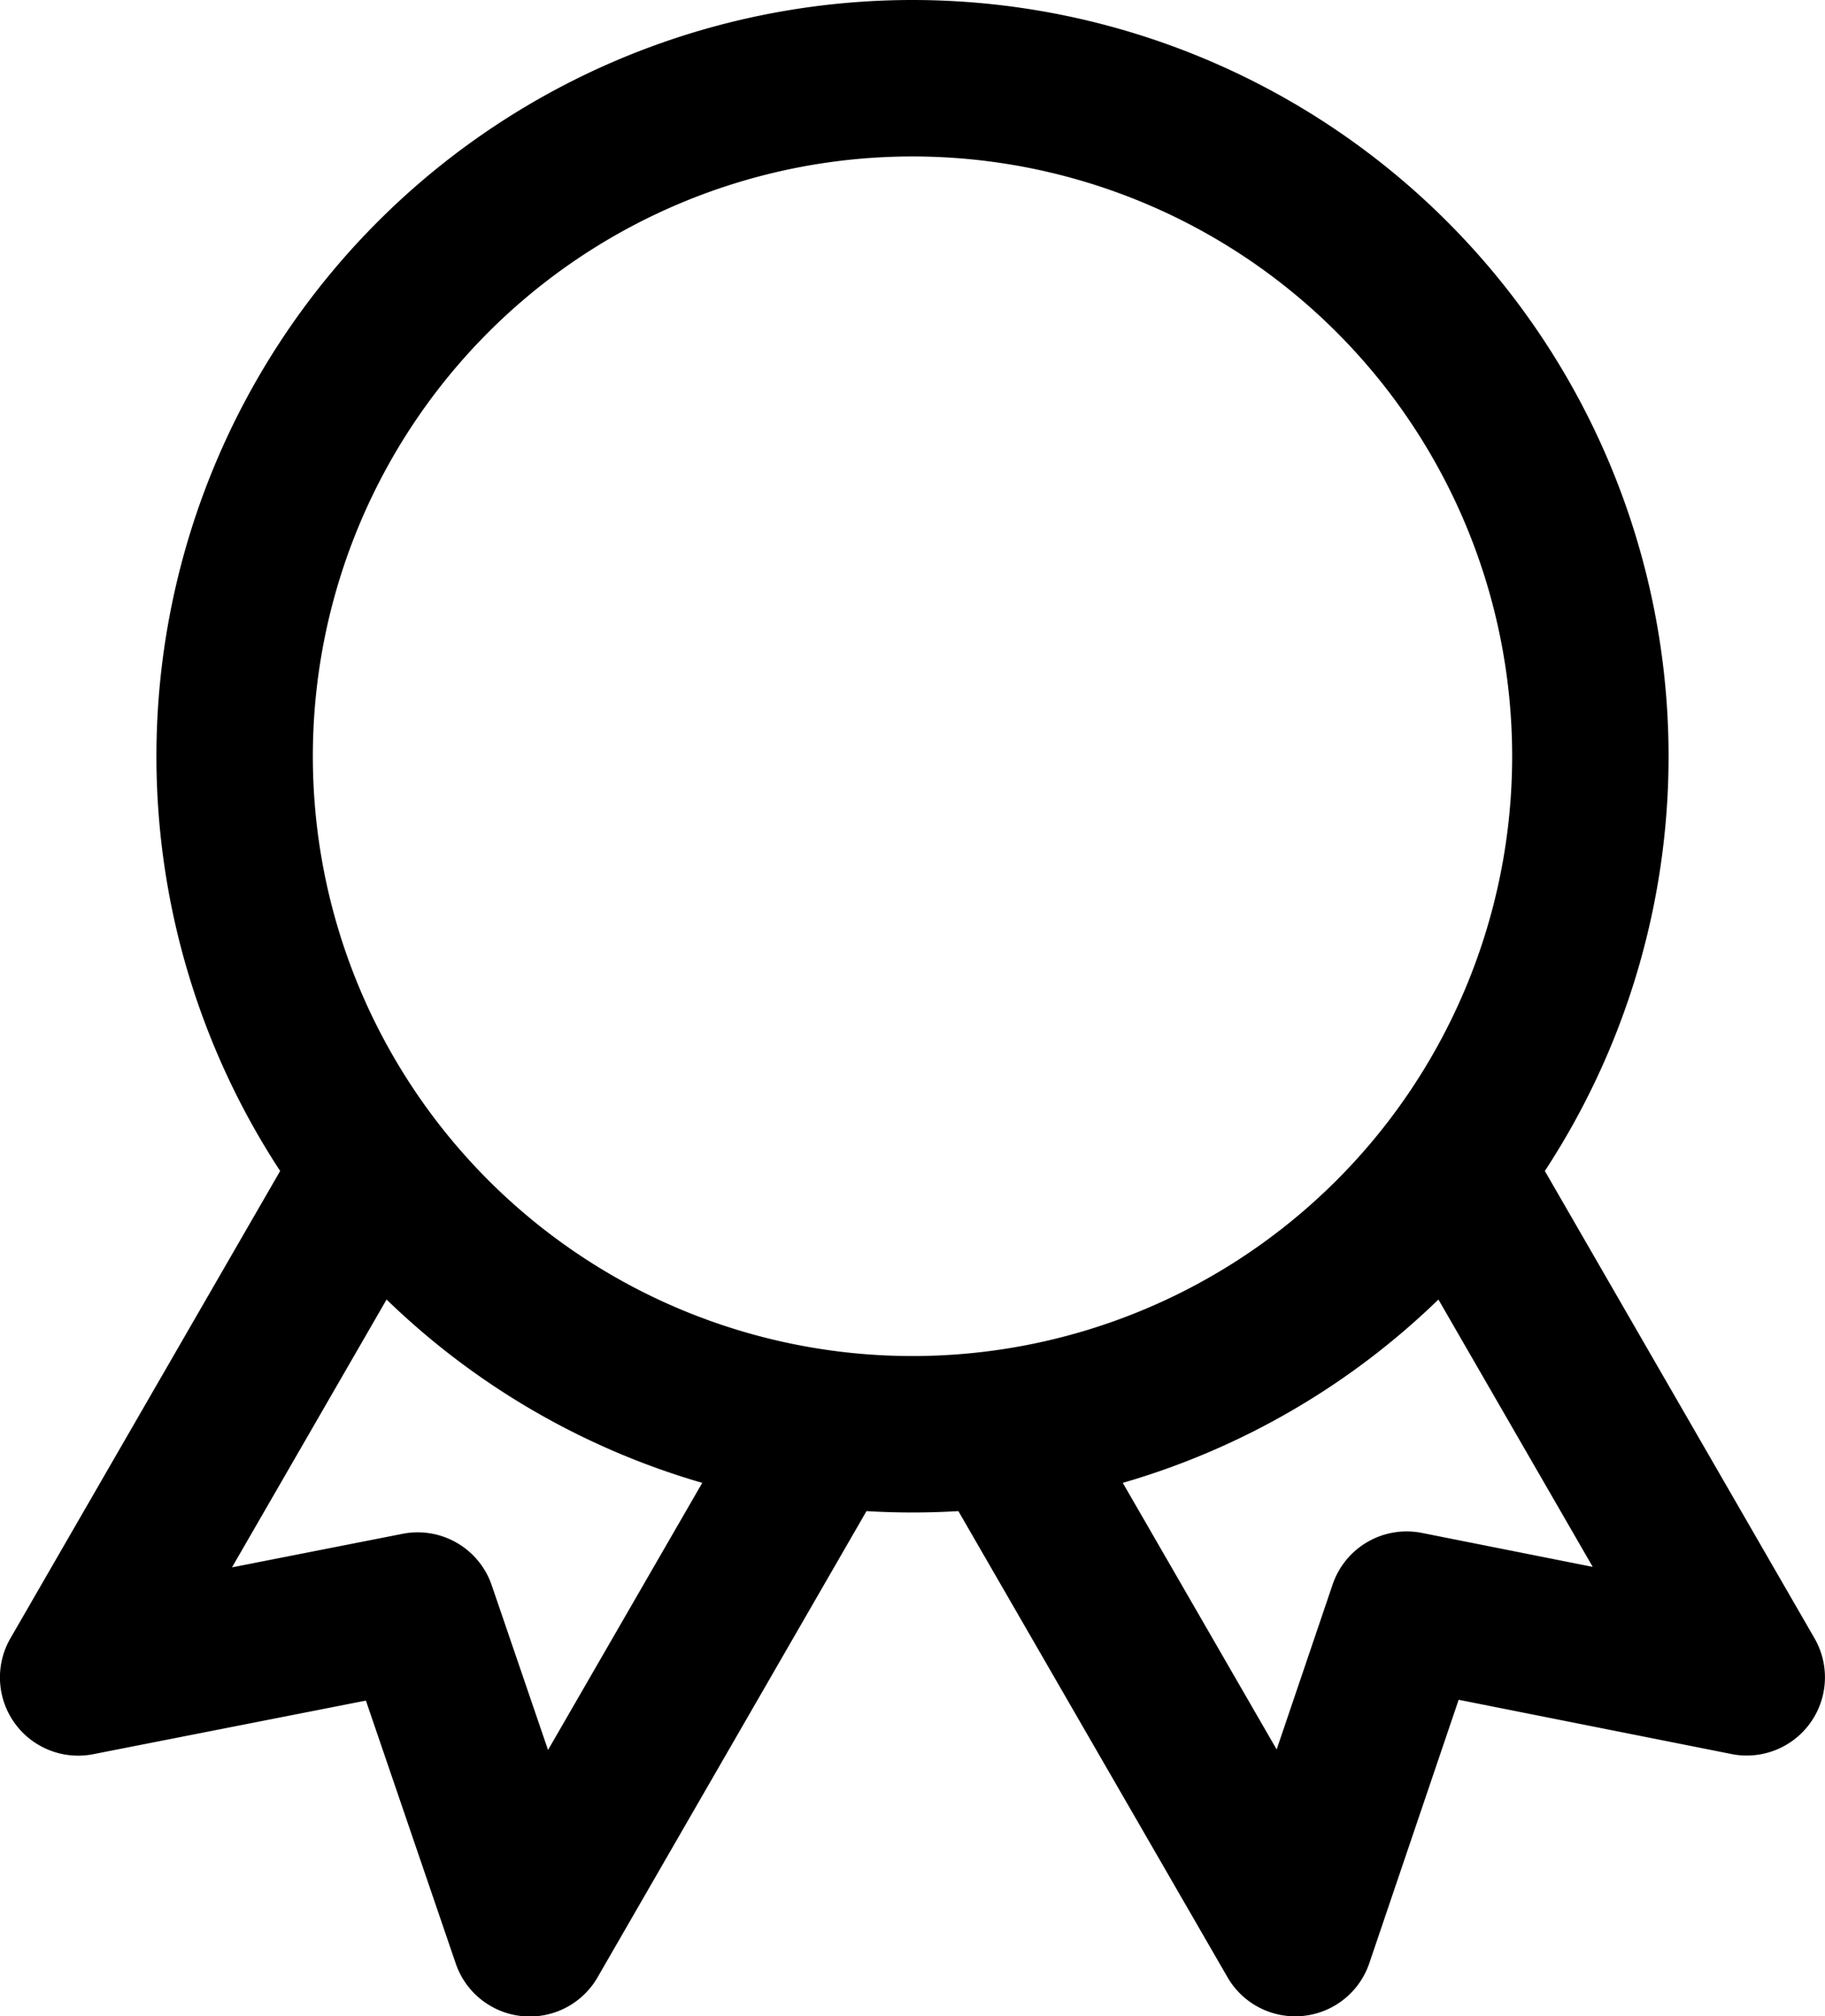 <svg xmlns="http://www.w3.org/2000/svg" width="88.144" height="97.362" viewBox="0 0 88.144 97.362">
  <path id="Path_74" data-name="Path 74" d="M47.322,2.25A36.523,36.523,0,0,0,16.781,58.793L3.756,81.354a3.778,3.778,0,0,0,4,5.6l13.166-2.588,4.341,12.7a3.778,3.778,0,0,0,6.846.666L45.1,75.217q1.1.066,2.219.066t2.219-.066L62.535,97.723a3.778,3.778,0,0,0,6.849-.674L73.7,84.327l13.177,2.62a3.777,3.777,0,0,0,4.008-5.594L77.863,58.793A36.523,36.523,0,0,0,47.322,2.25ZM18.36,38.767A28.962,28.962,0,1,1,47.322,67.729,28.962,28.962,0,0,1,18.36,38.767ZM37.167,73.853A36.483,36.483,0,0,1,21.921,65L14.455,77.933,22.7,76.312A3.777,3.777,0,0,1,27,78.8l2.719,7.951ZM64.91,86.726,57.478,73.853A36.486,36.486,0,0,0,72.723,65l7.453,12.91-8.249-1.64a3.777,3.777,0,0,0-4.314,2.491Z" transform="translate(-3.25 -2.25)" fill-rule="evenodd"/>
</svg>
